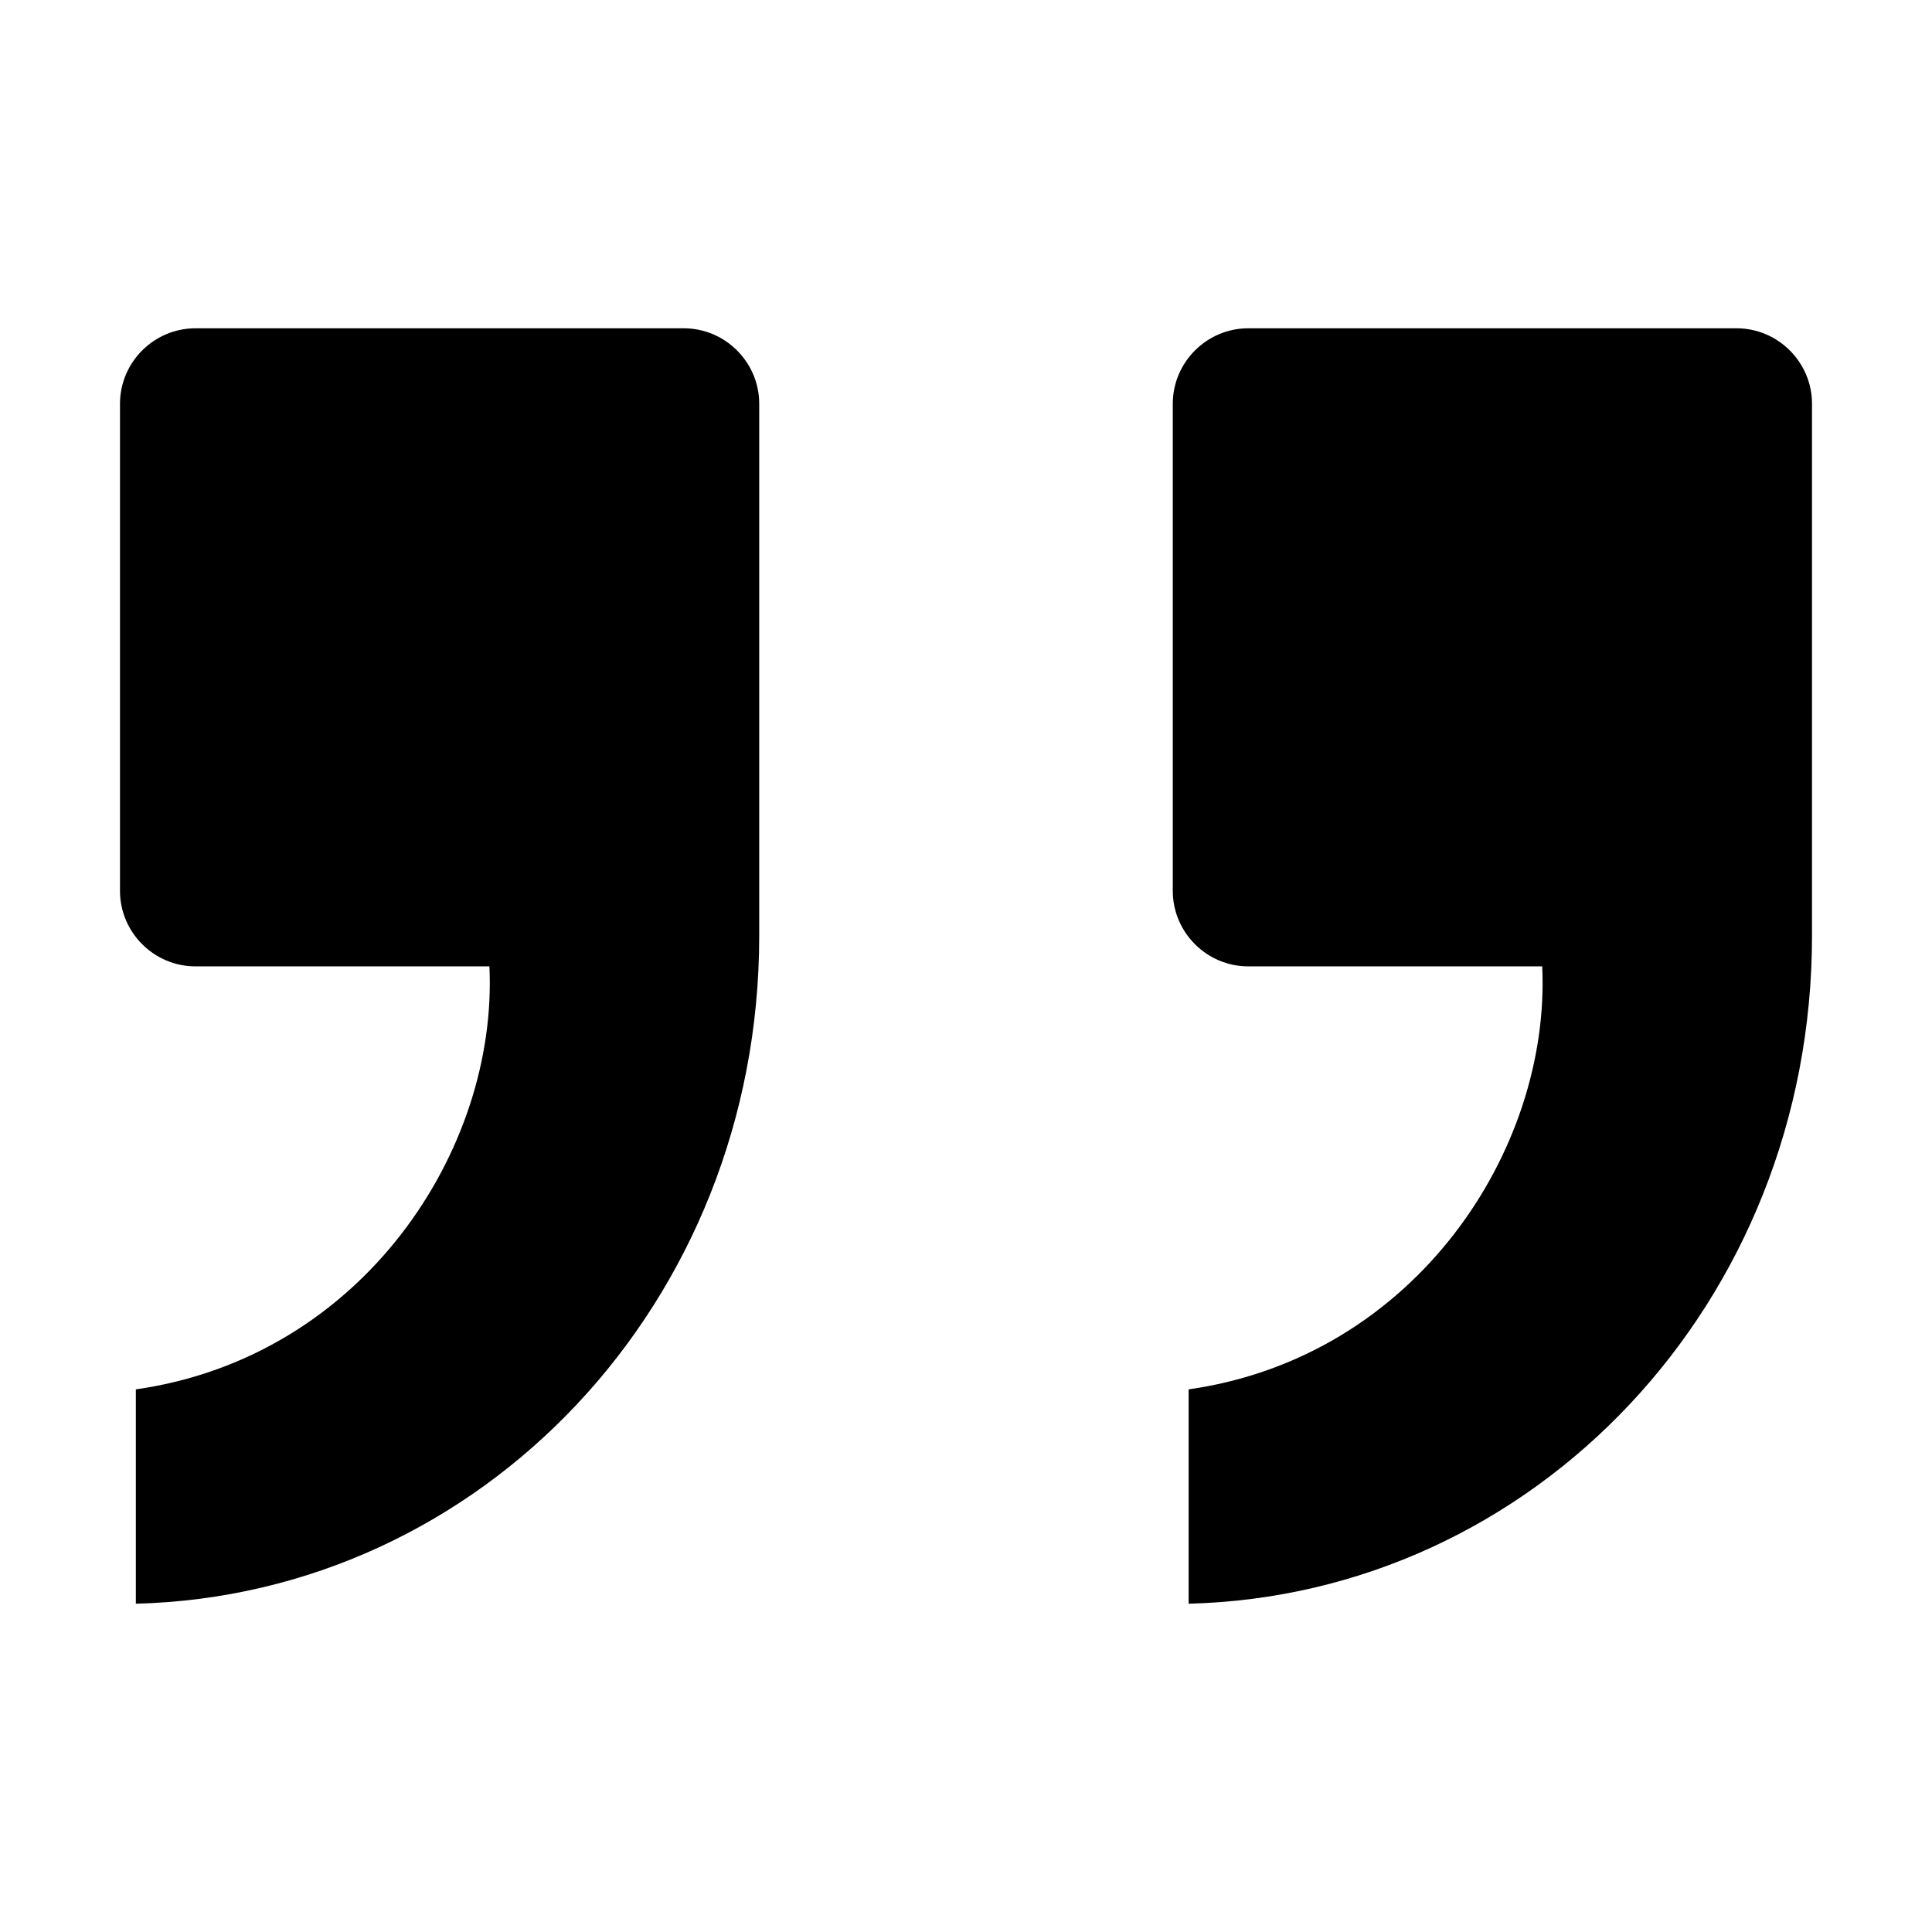 <?xml version="1.0" encoding="utf-8"?>
<!-- Generator: Adobe Illustrator 21.0.0, SVG Export Plug-In . SVG Version: 6.00 Build 0)  -->
<svg version="1.1" id="Capa_1" xmlns="http://www.w3.org/2000/svg" xmlns:xlink="http://www.w3.org/1999/xlink" x="0px" y="0px"
	 viewBox="0 0 512 512" style="enable-background:new 0 0 512 512;" xml:space="preserve">
<g>
	<path d="M181.2,87H51.8c-11,0-20,9-20,20v129.1c0,11,9,20,20,20h77.9C132,304.6,96.2,359.6,36,368.2V425
		c91.5-2.3,165.2-79.7,165.2-177V107C201.2,96,192.2,87,181.2,87z"/>
	<path d="M460.2,87H330.8c-11,0-20,9-20,20v129.1c0,11,9,20,20,20h77.9c2.3,48.5-33.5,103.5-93.7,112.1V425
		c91.5-2.3,165.2-79.7,165.2-177V107C480.2,96,471.2,87,460.2,87z"/>
</g>
</svg>
